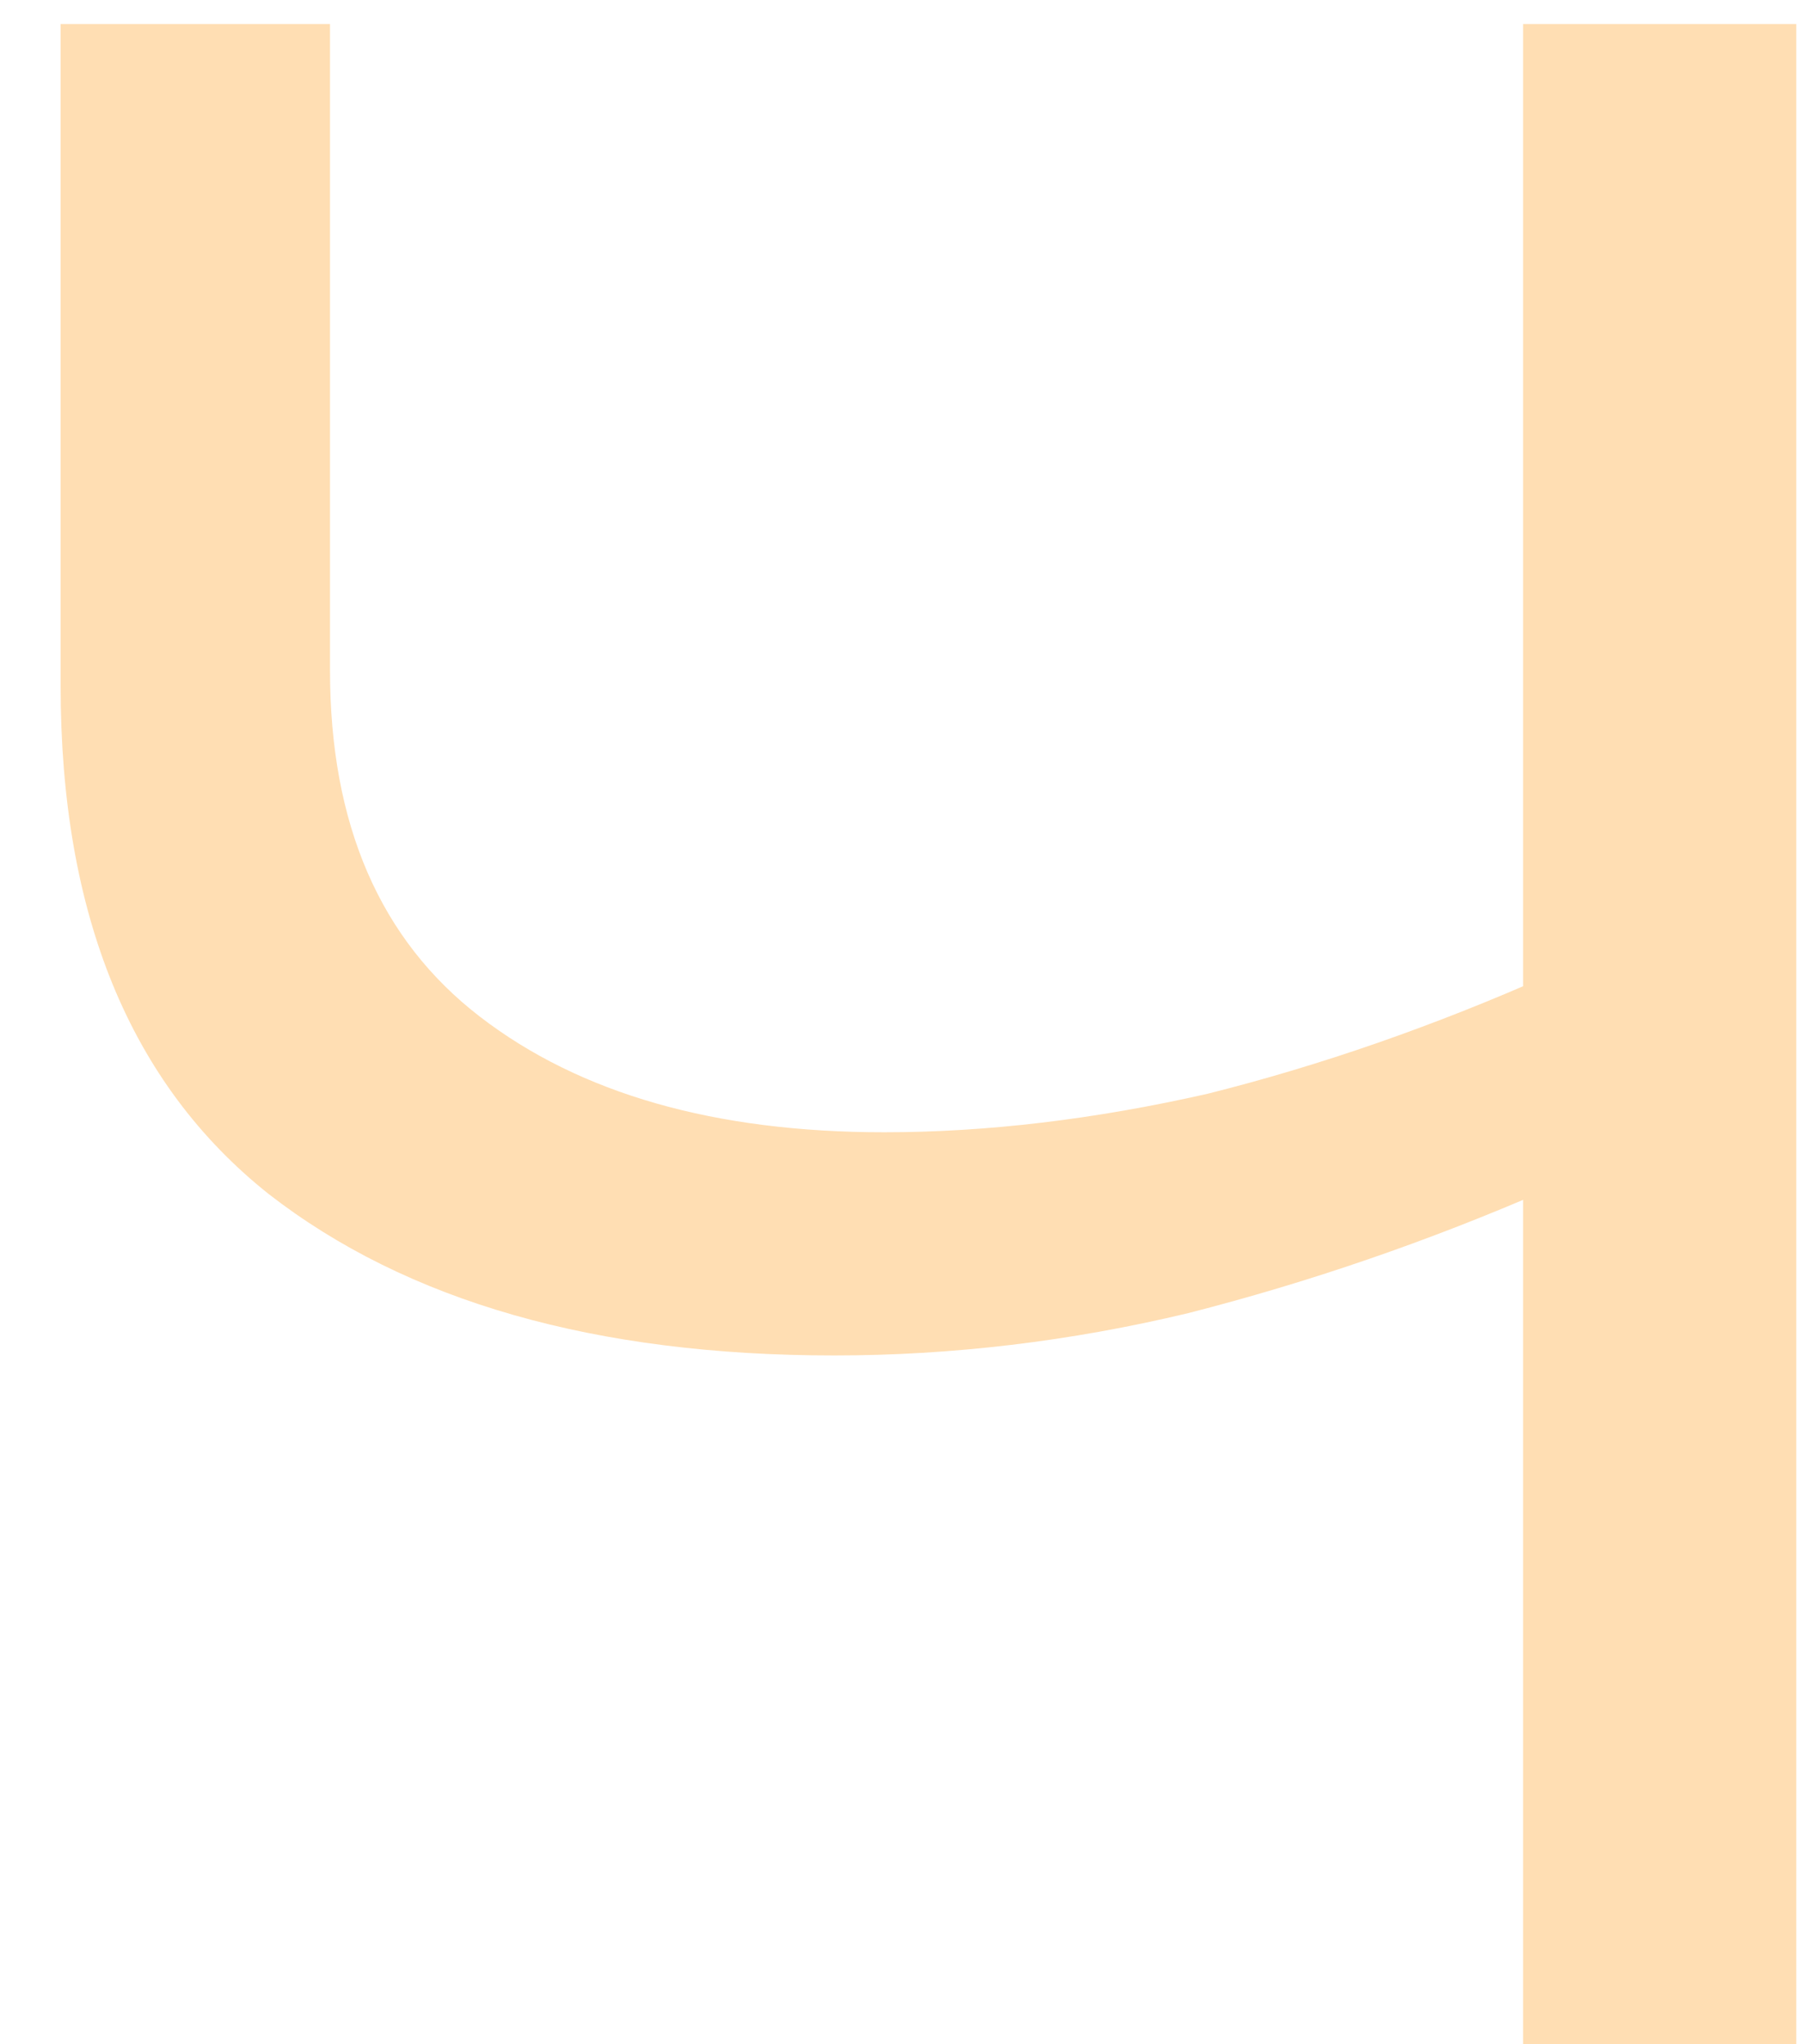 <svg width="15" height="17" viewBox="0 0 15 17" fill="none" xmlns="http://www.w3.org/2000/svg">
<path d="M12.856 9.896C11.875 10.323 10.883 10.664 9.88 10.92C8.899 11.155 7.917 11.272 6.936 11.272C4.952 11.272 3.384 10.824 2.232 9.928C1.08 9.011 0.504 7.603 0.504 5.704V0.2H2.744V5.576C2.744 6.856 3.16 7.816 3.992 8.456C4.824 9.096 5.944 9.416 7.352 9.416C8.205 9.416 9.101 9.309 10.04 9.096C10.979 8.861 11.928 8.531 12.888 8.104L12.856 9.896ZM12.664 17V0.2H14.936V17H12.664Z" fill="#FF9100" fill-opacity="0.3"/>
</svg>
